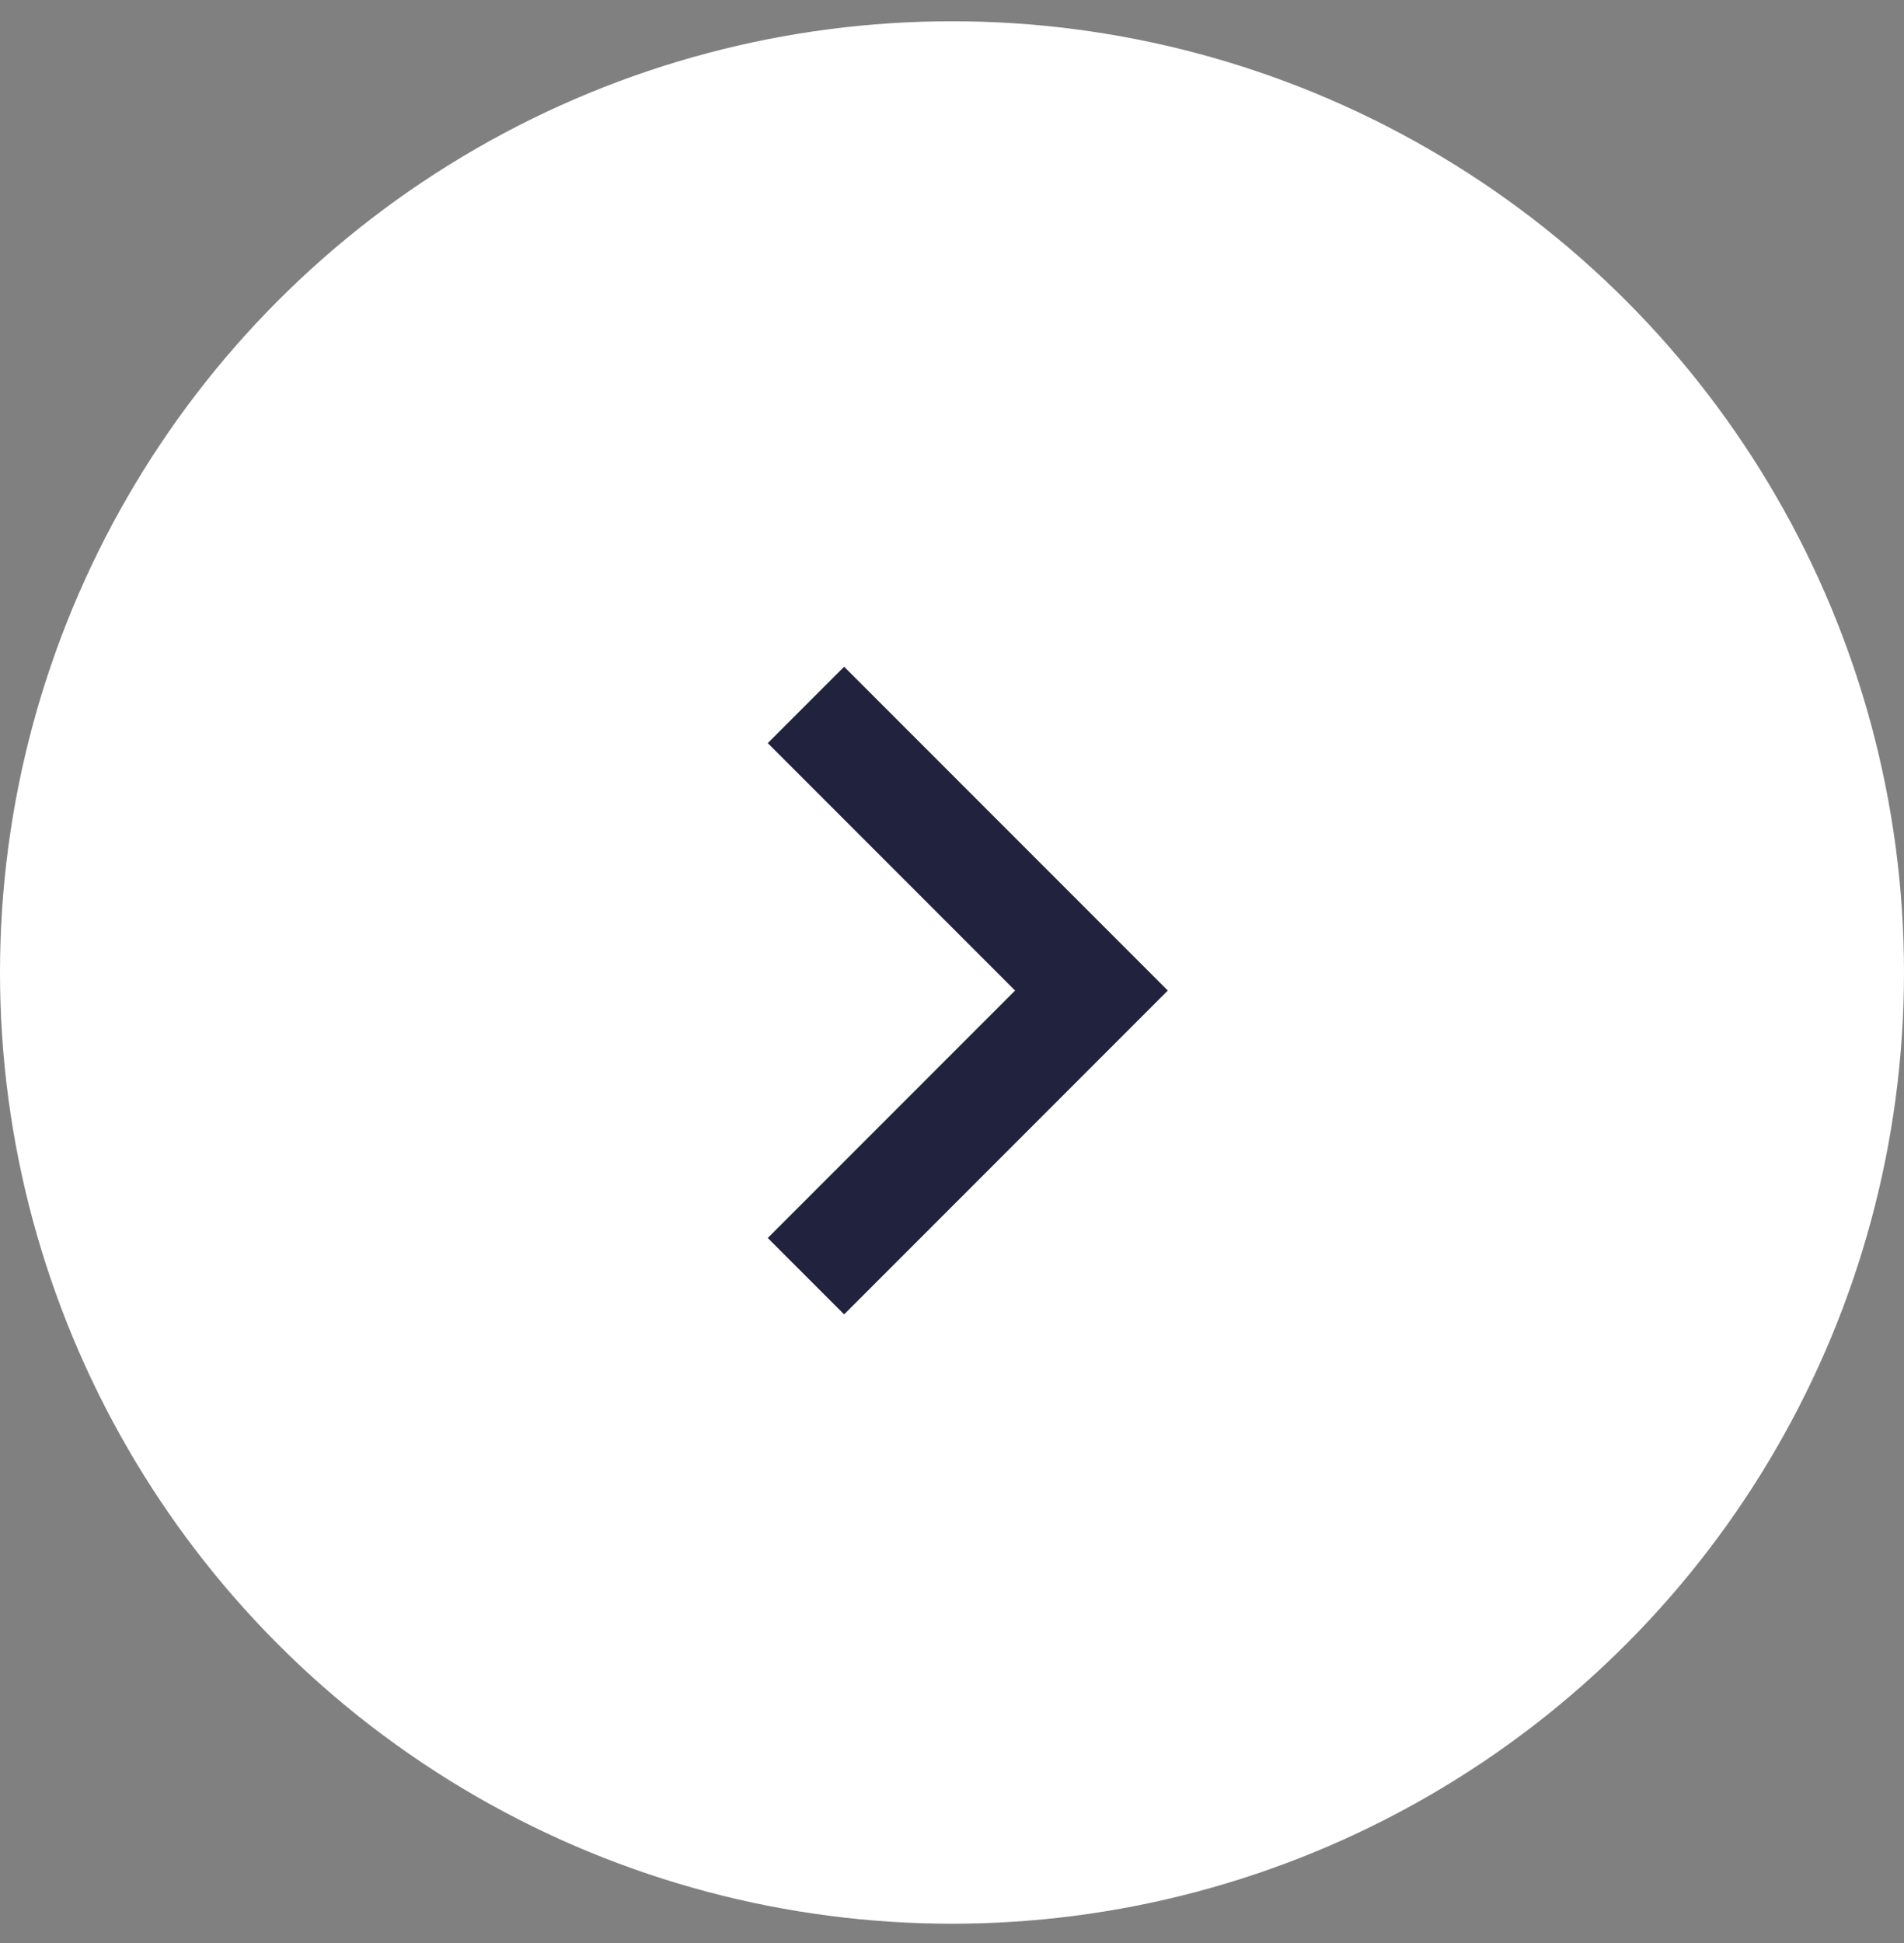 <svg width="50" height="51" viewBox="0 0 50 51" fill="none" xmlns="http://www.w3.org/2000/svg">
<rect x="0" y="0" width="50" height="51" fill="#808080" stroke="none"/>
<ellipse cx="25" cy="25.526" rx="25" ry="24.968" fill="white"/>
<g clip-path="url(#clip0_209_1914)">
<path d="M22.167 17.5L20.162 19.505L26.657 26L20.162 32.495L22.167 34.5L30.667 26L22.167 17.5Z" fill="#20223E"/>
</g>
<defs>
<clipPath id="clip0_209_1914">
<rect width="34" height="34" fill="white" transform="translate(8 9)"/>
</clipPath>
</defs>
</svg>
